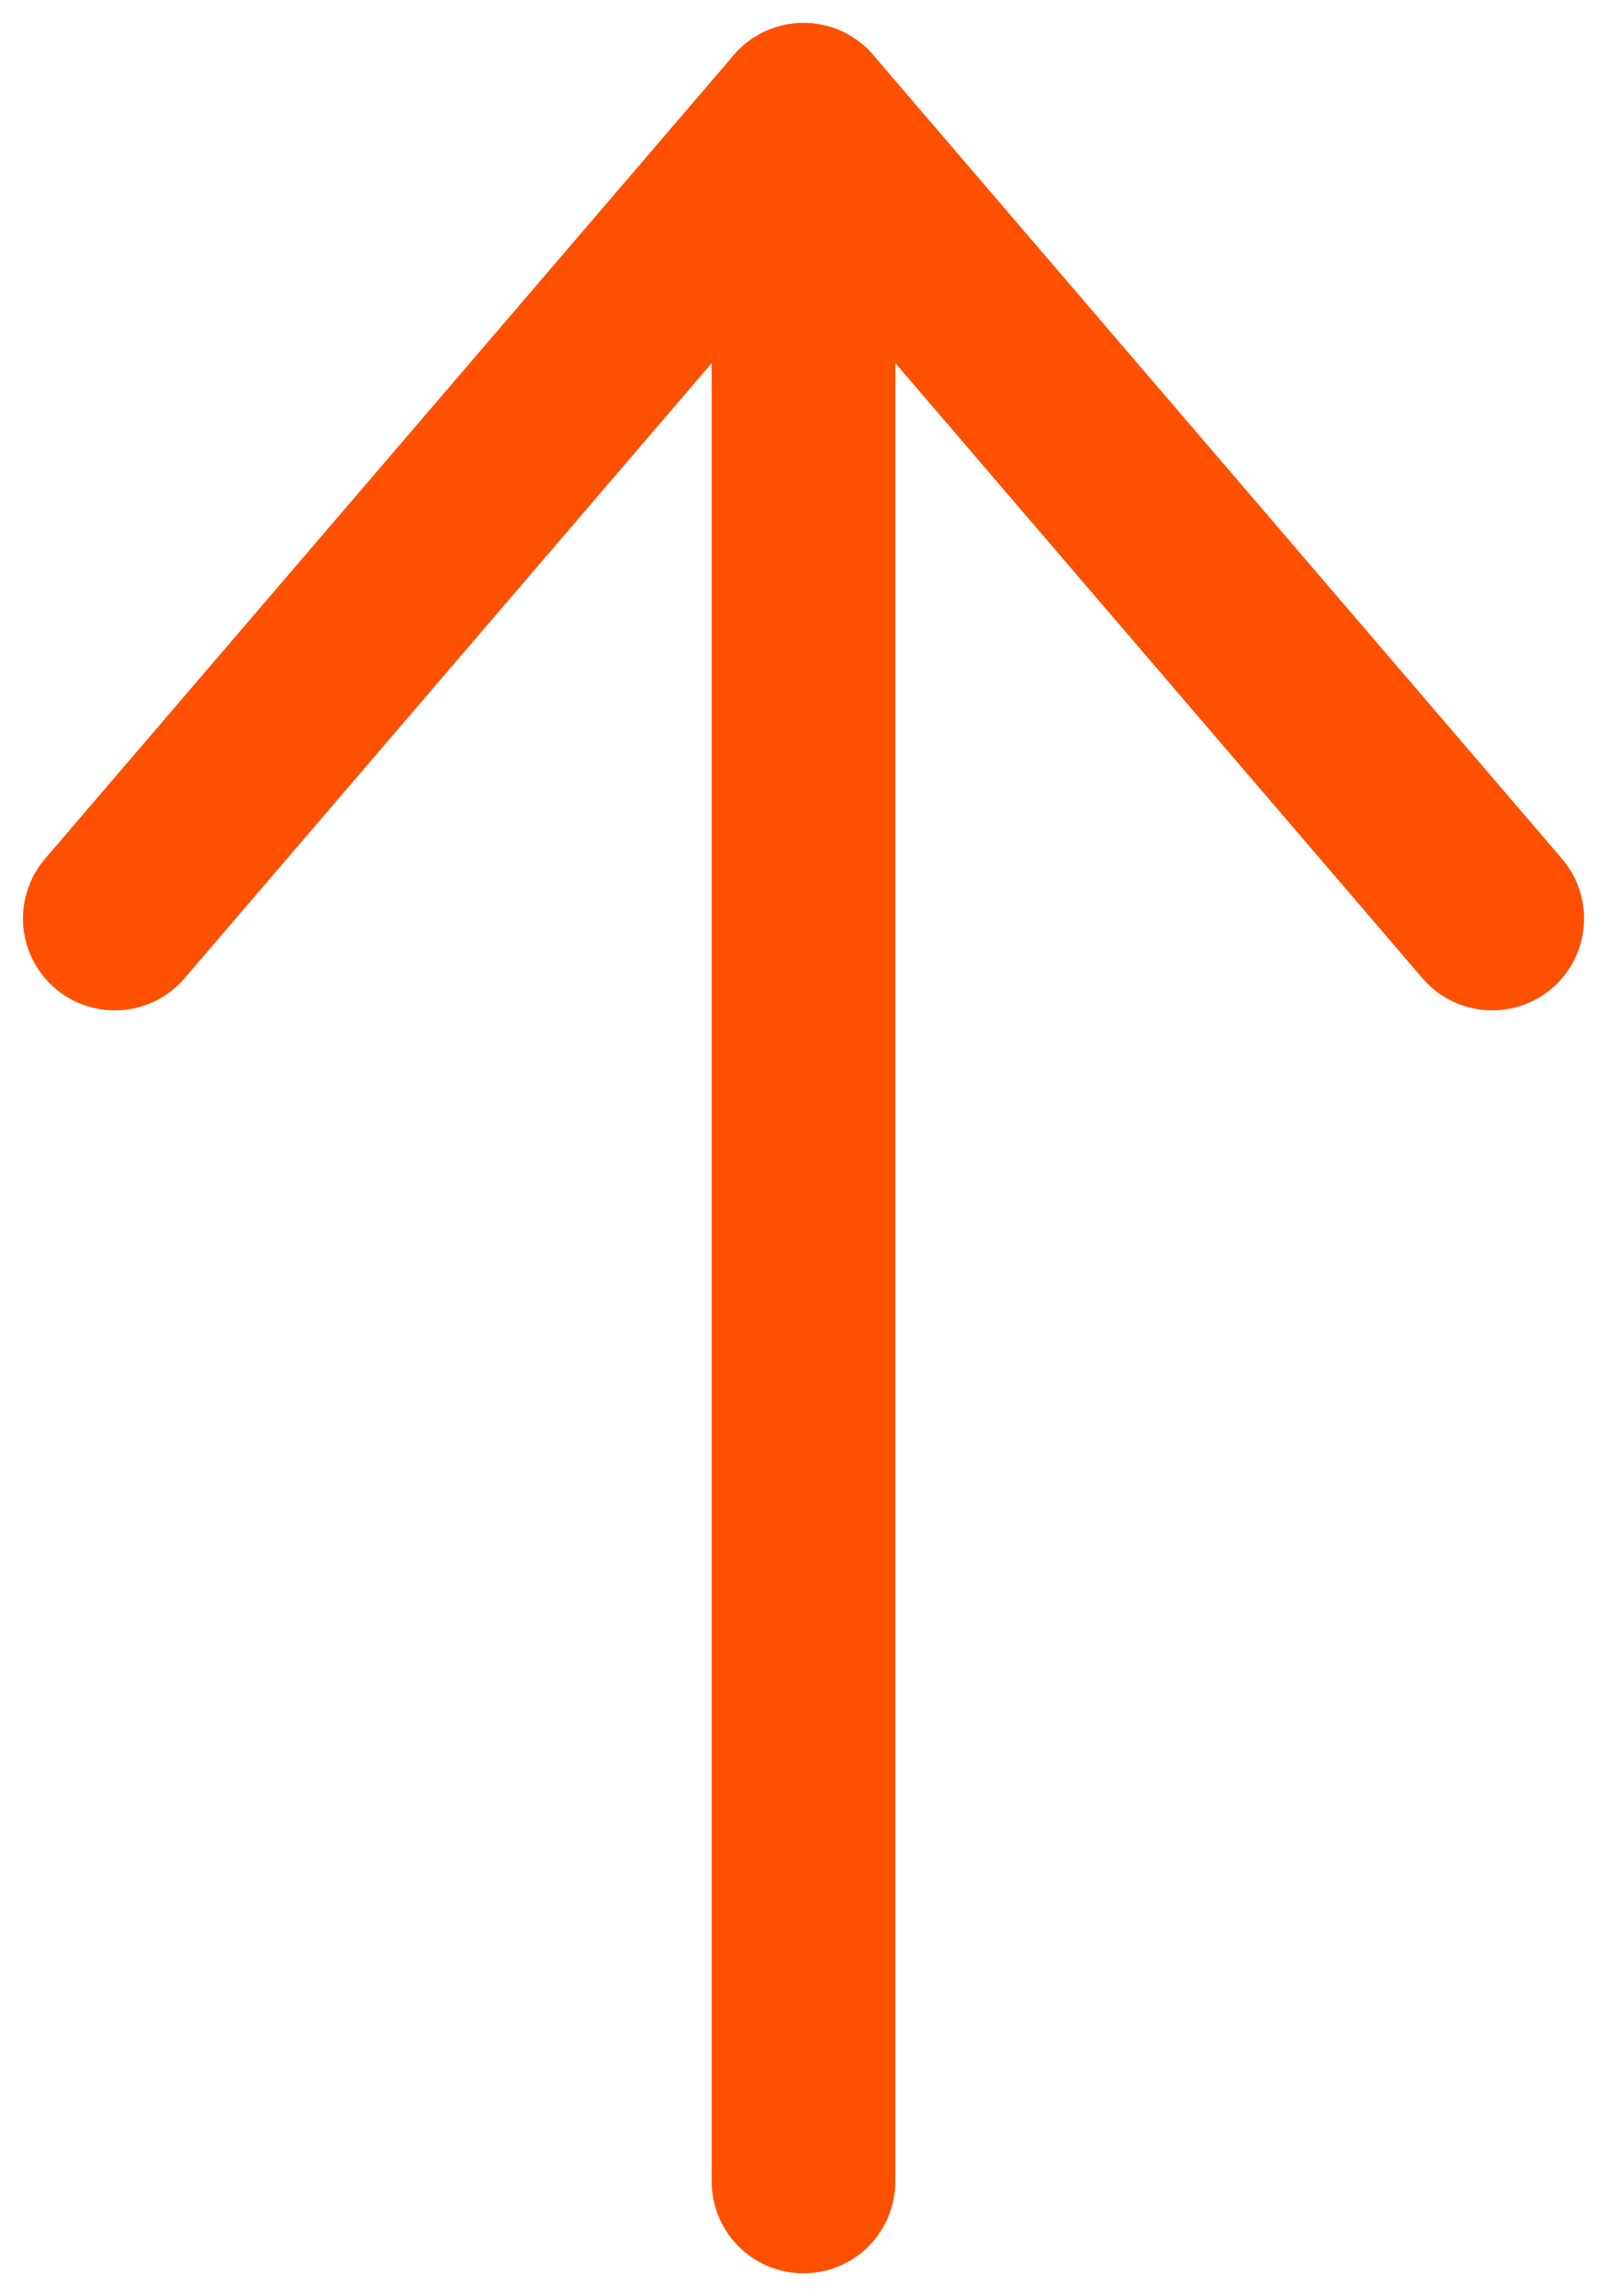 <svg width="14" height="20" viewBox="0 0 14 20" fill="none" xmlns="http://www.w3.org/2000/svg">
<g id="Group 32">
<path id="Vector" d="M7 19L7 1" stroke="#FE5000" stroke-width="1.6" stroke-linecap="round" stroke-linejoin="round"/>
<path id="Vector_2" d="M1 8L7 1L13 8" stroke="#FE5000" stroke-width="1.6" stroke-linecap="round" stroke-linejoin="round"/>
</g>
</svg>
